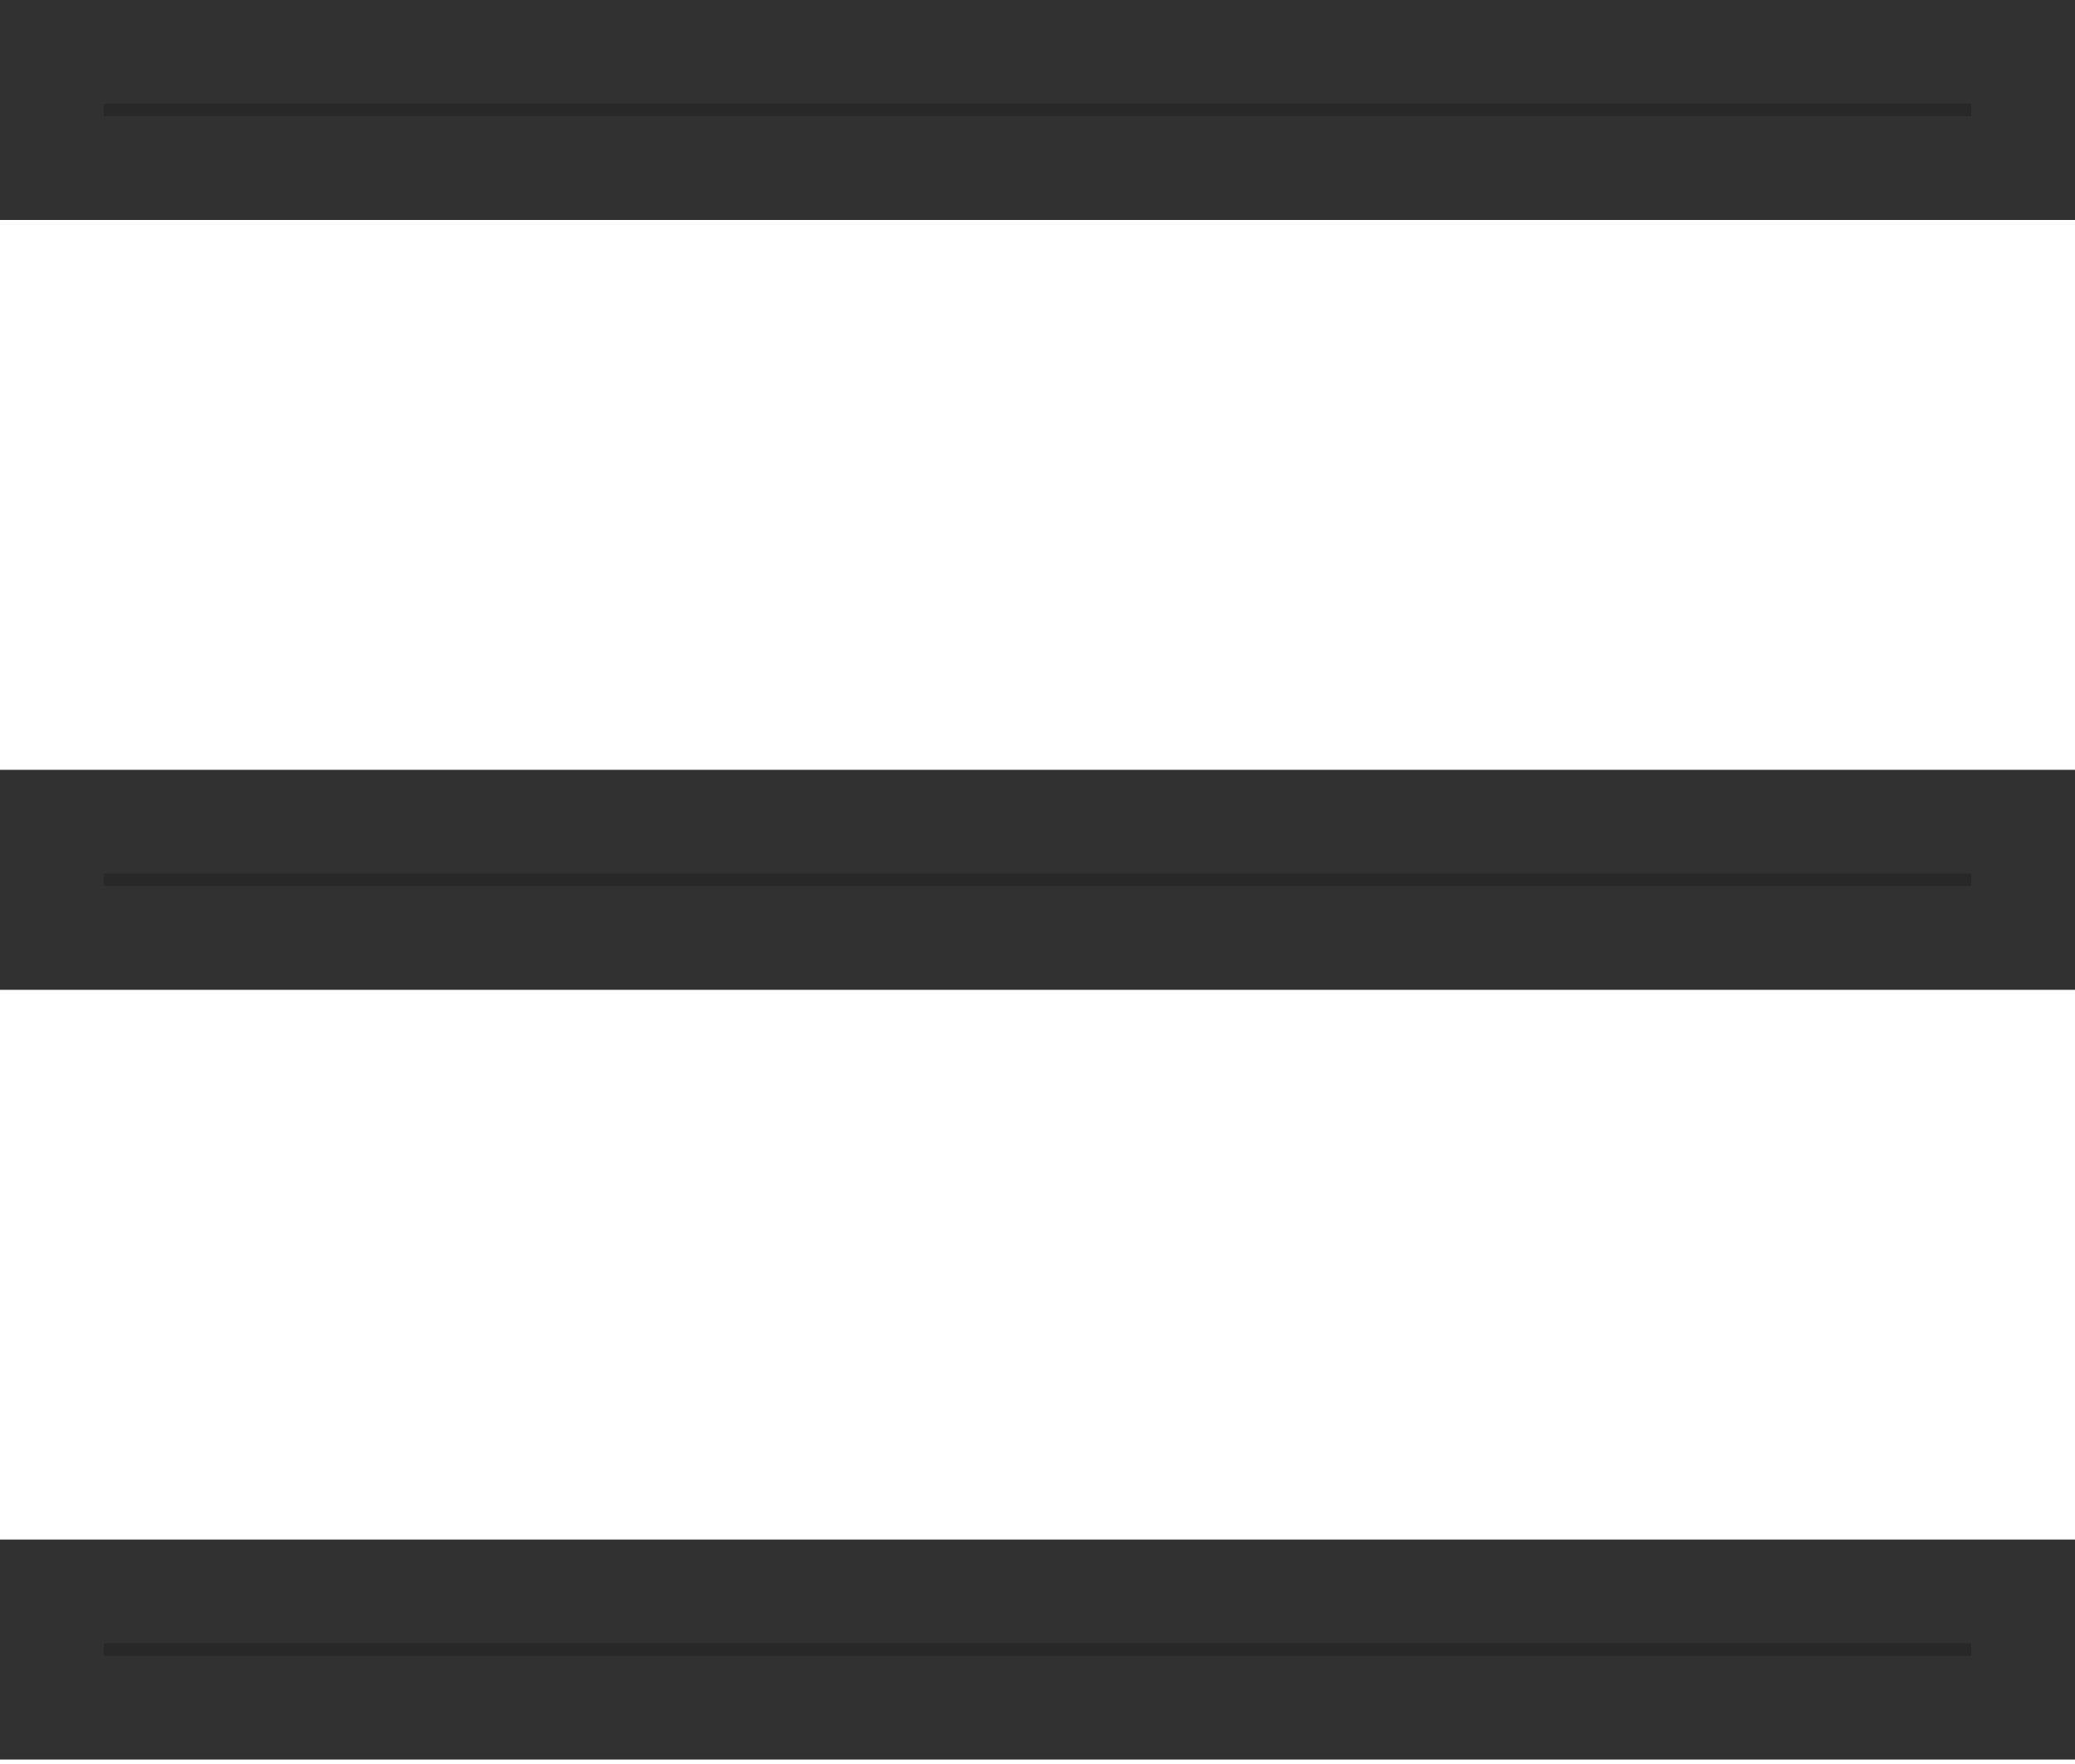 <svg width="20" height="17" viewBox="0 0 20 17" fill="none" xmlns="http://www.w3.org/2000/svg">
<rect x="0.5" y="0.5" width="19" height="1.12" fill="#282828" stroke="#313131"/>
<rect x="0.5" y="7.919" width="19" height="1.12" fill="#282828" stroke="#313131"/>
<rect x="0.5" y="15.337" width="19" height="1.12" fill="#282828" stroke="#313131"/>
</svg>
